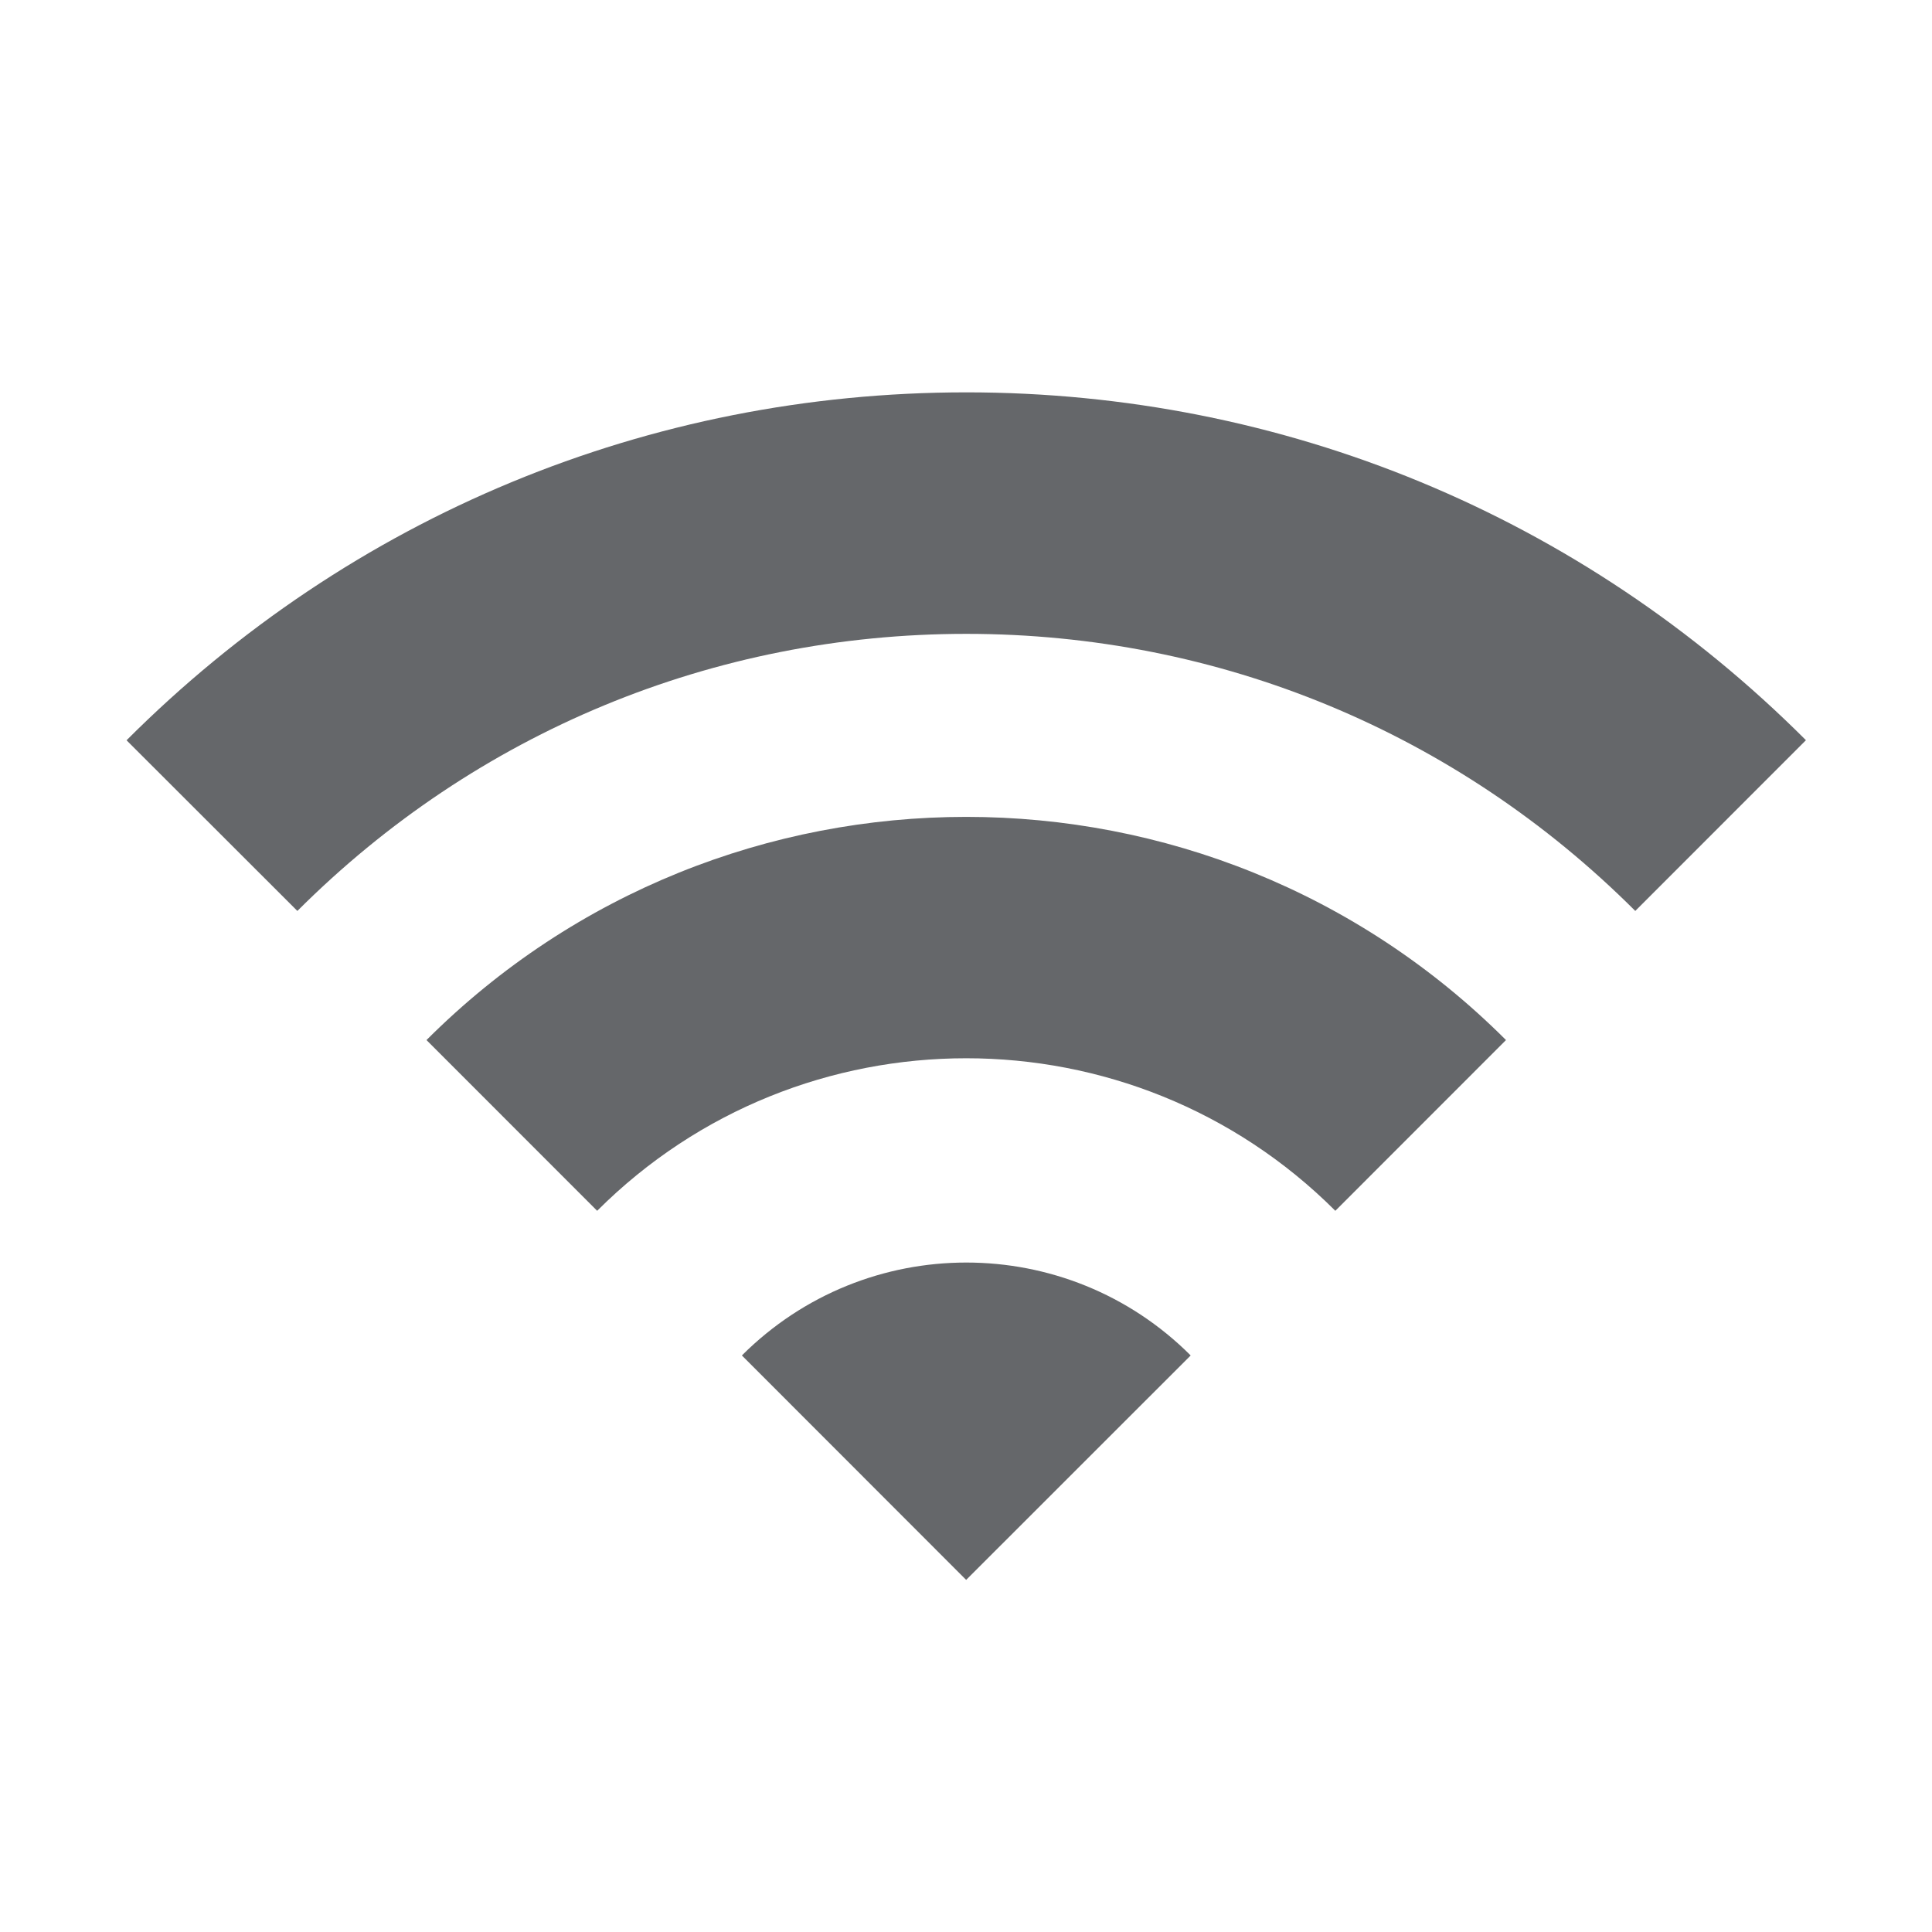 <svg xmlns="http://www.w3.org/2000/svg" width="24" height="24" viewBox="0 0 24 24">
    <path fill="#65676A" fill-rule="evenodd" d="M9.216 16.838c1.54-1.539 4.036-1.539 5.575 0l-2.789 2.788zM5.298 12.92c3.697-3.696 9.713-3.697 13.41 0l-2.12 2.121c-2.529-2.527-6.643-2.526-9.17 0zm6.705-8.046c3.94 0 7.645 1.534 10.431 4.321l-2.12 2.121c-2.22-2.219-5.172-3.442-8.31-3.442-3.14 0-6.09 1.223-8.31 3.442l-2.122-2.12c2.786-2.788 6.491-4.322 10.431-4.322z"/>
</svg>
